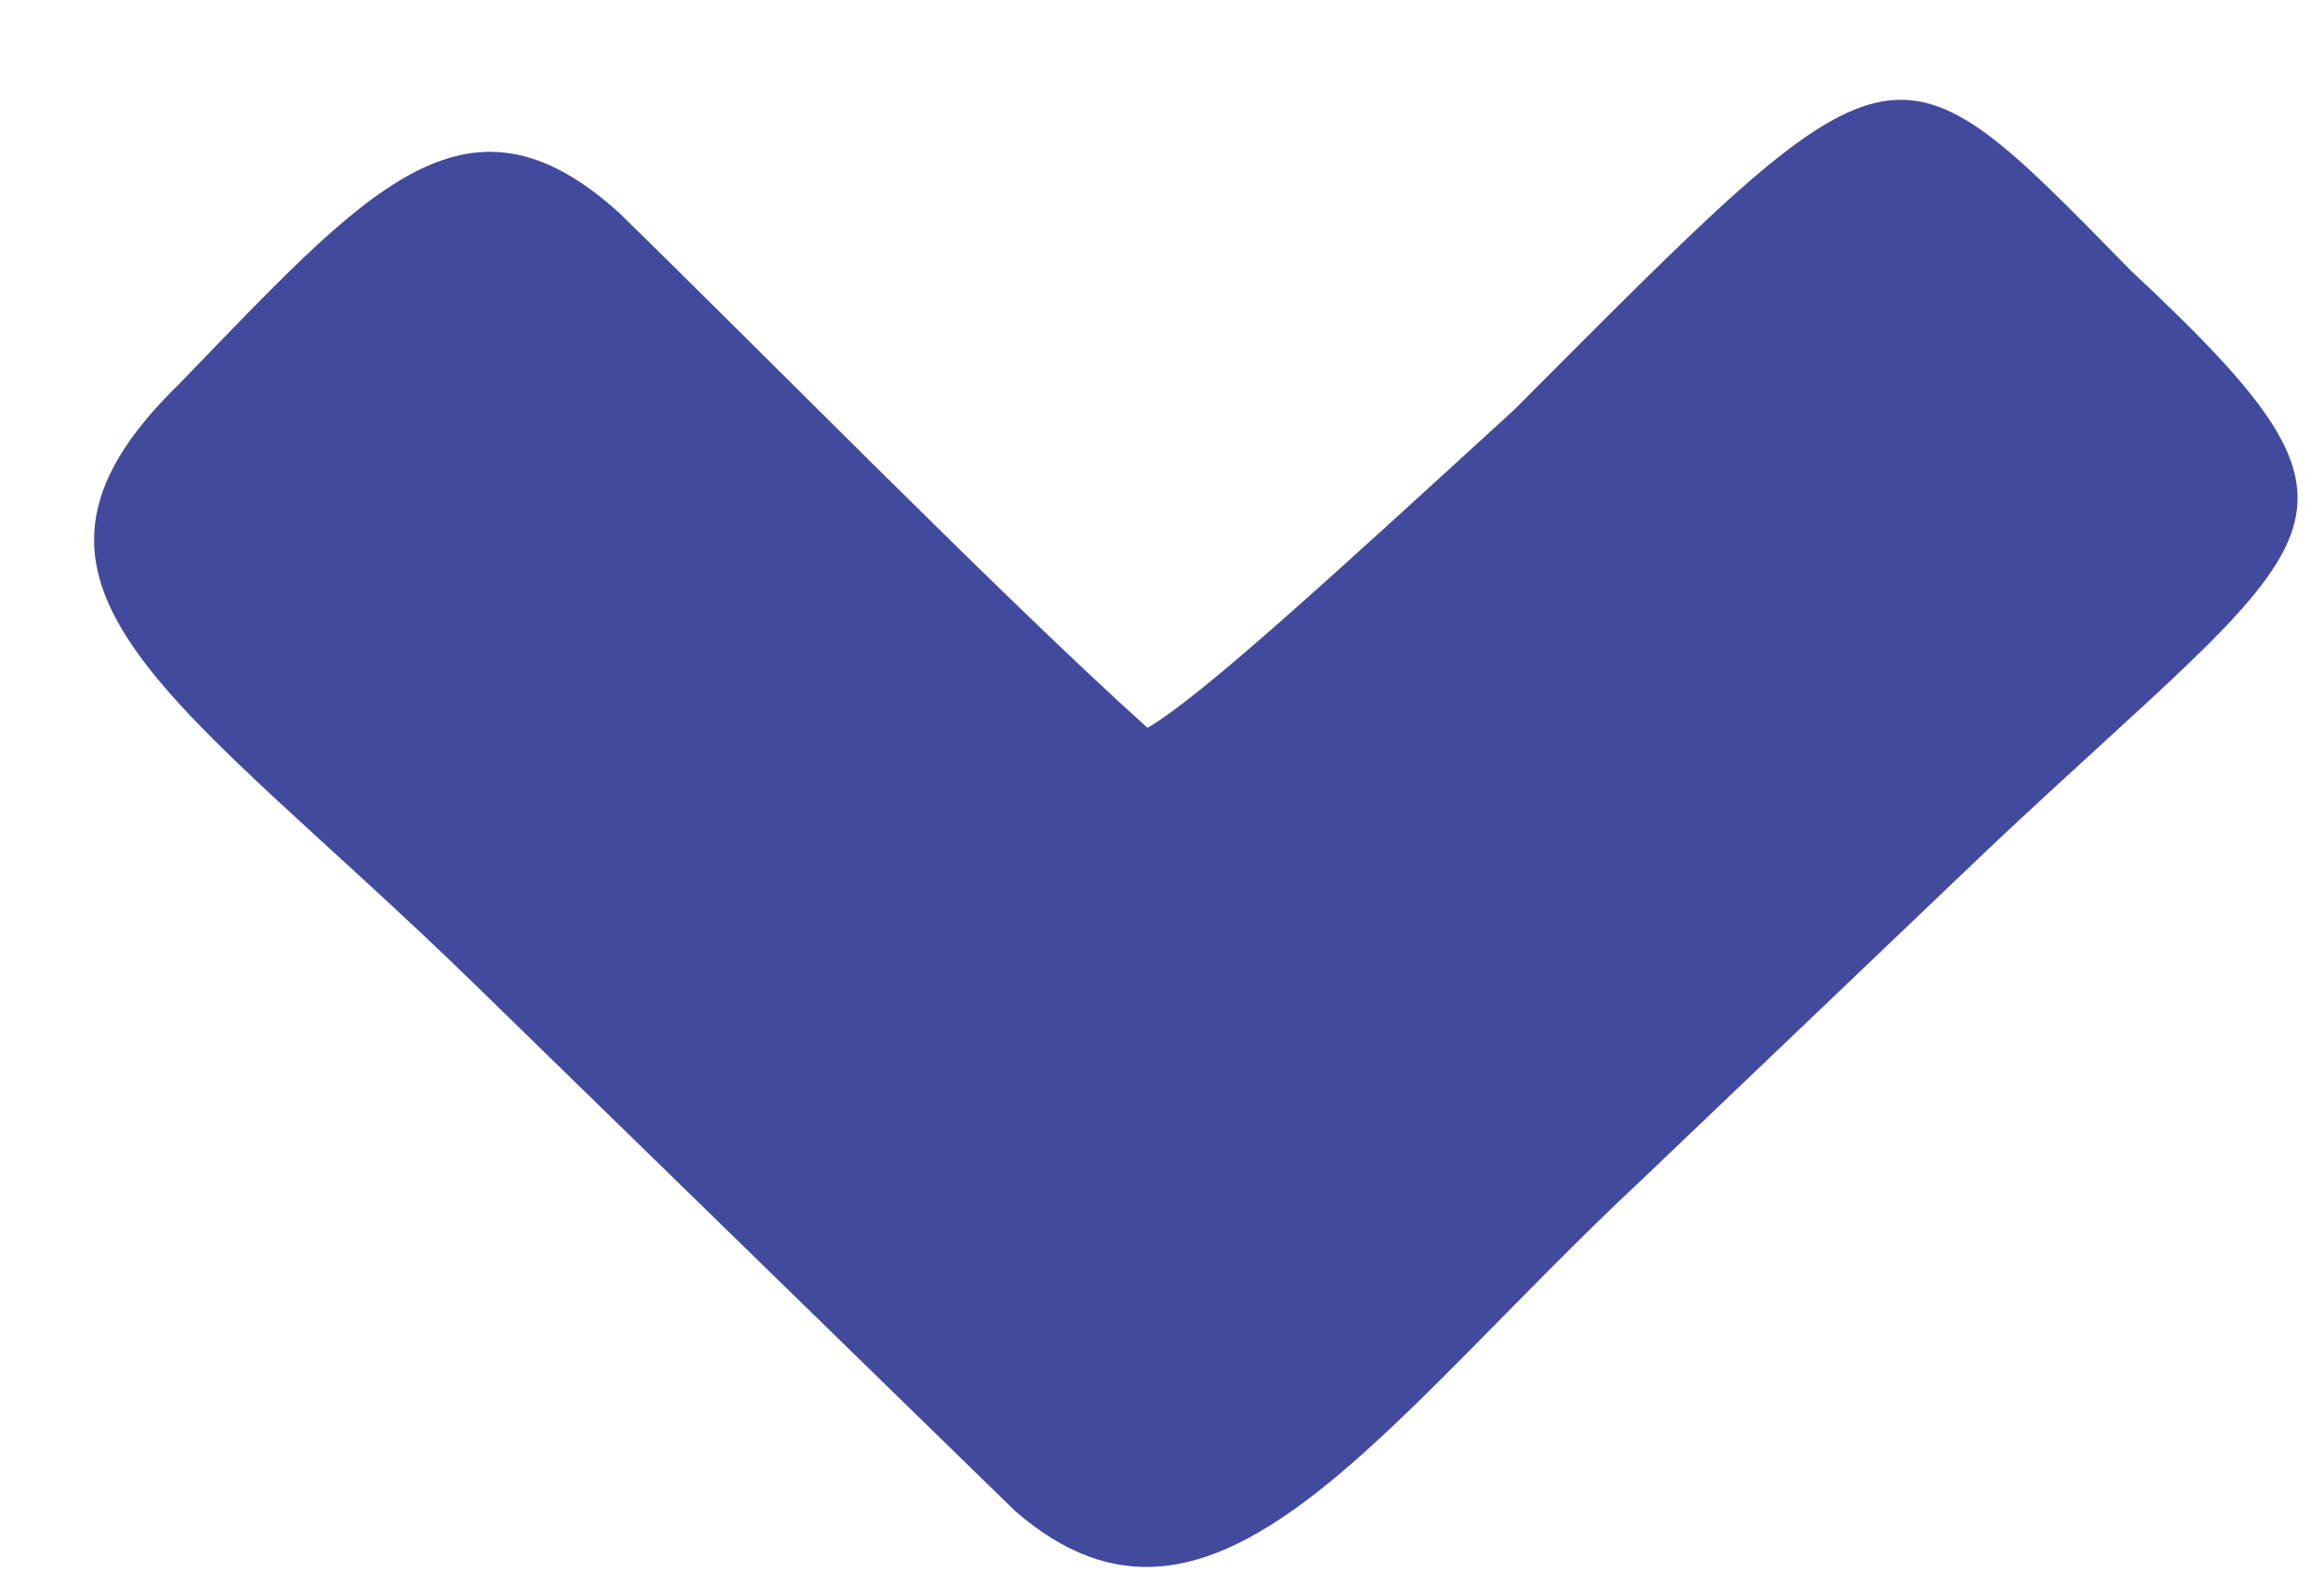 <svg width="22" height="15" viewBox="0 0 22 15" fill="none" xmlns="http://www.w3.org/2000/svg">
<path fill-rule="evenodd" clip-rule="evenodd" d="M10.863 6.89C9.508 5.671 7.319 3.437 5.86 2.014C4.401 0.694 3.463 1.811 1.691 3.64C-0.289 5.57 1.691 6.586 4.505 9.328L9.612 14.306C11.489 15.931 13.052 13.493 15.553 11.157L18.814 8.045C22.046 4.997 22.775 4.997 20.169 2.559C17.877 0.223 17.981 0.223 14.333 3.88C12.665 5.404 11.384 6.586 10.863 6.89Z" fill="#424A9E"/>
</svg>